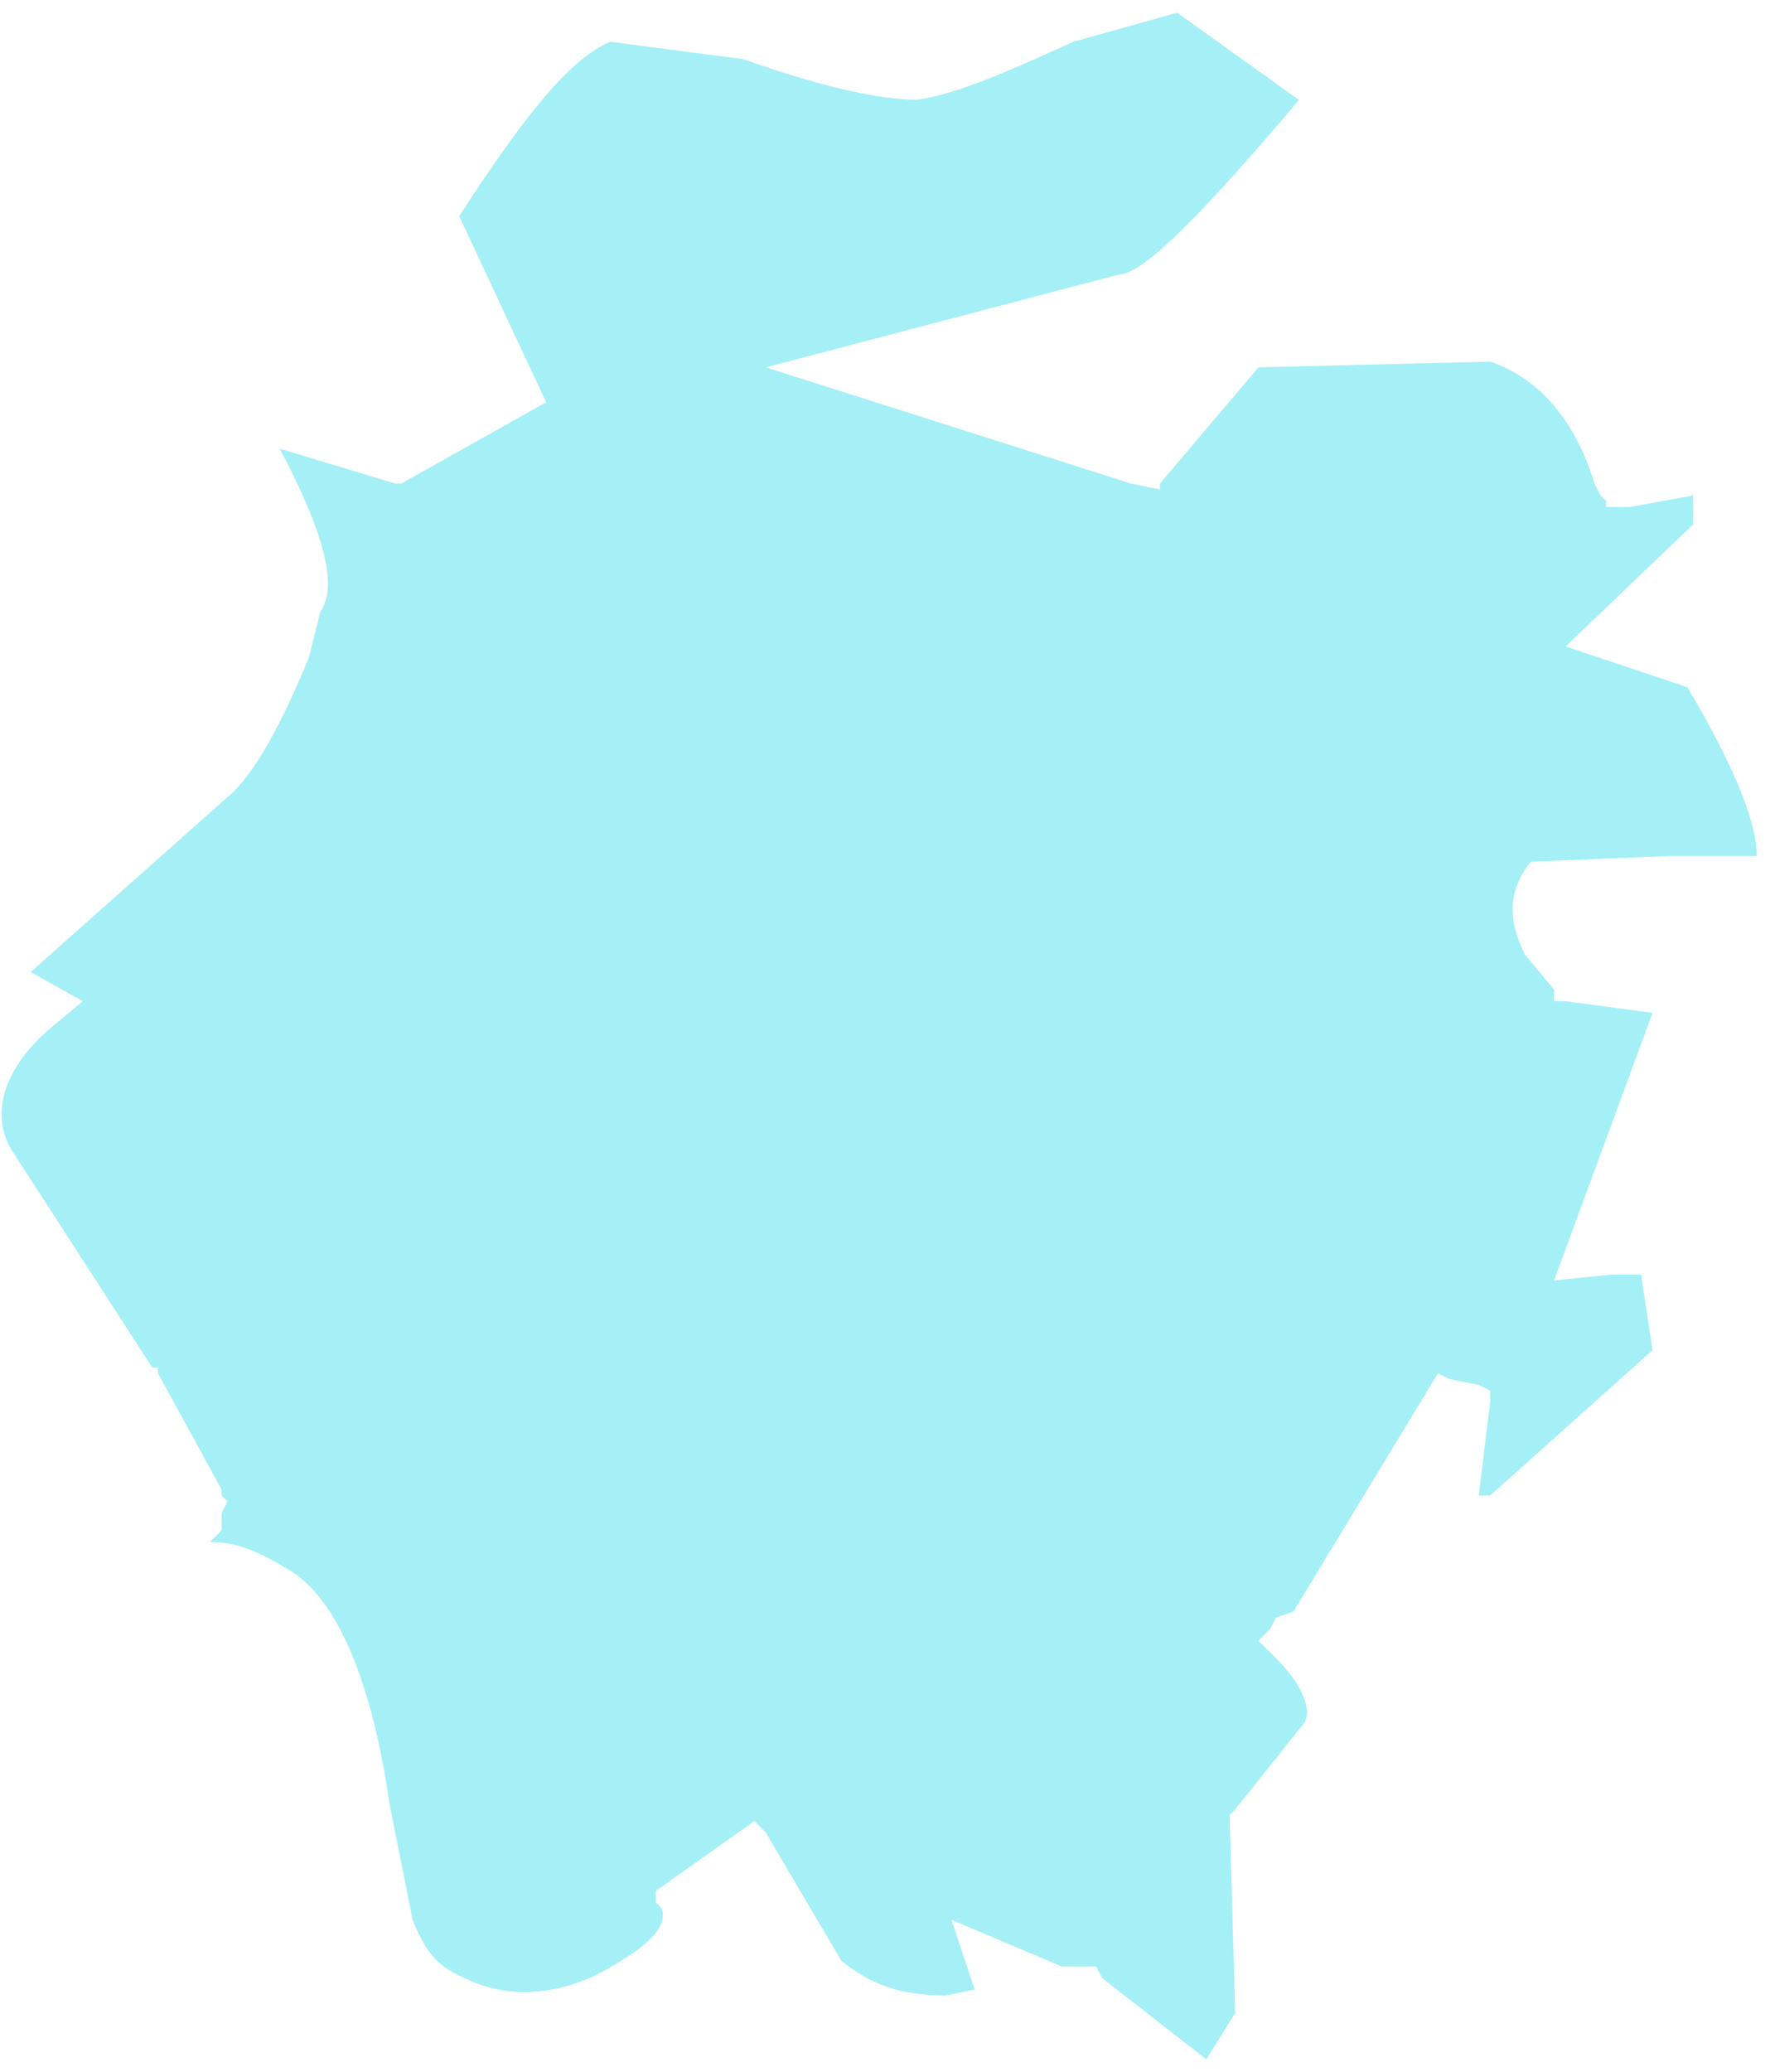 ﻿<?xml version="1.0" encoding="utf-8"?>
<svg version="1.1" xmlns:xlink="http://www.w3.org/1999/xlink" width="88px" height="103px" xmlns="http://www.w3.org/2000/svg">
  <g transform="matrix(1 0 0 1 -1322 -674 )">
    <path d="M 58.53 0.633  L 53.367 2.075  C 50.199 3.517  47.608 4.674  45.594 4.959  C 43.863 4.959  40.979 4.38  36.95 2.938  L 30.331 2.075  C 28.307 2.938  26.009 5.832  22.831 10.746  L 27.153 19.997  L 19.947 24.038  L 19.663 24.038  L 13.904 22.302  C 16.212 26.638  16.779 29.237  15.928 30.395  L 15.351 32.71  C 13.904 36.182  12.75 38.203  11.606 39.361  L 1.525 48.317  L 4.116 49.769  L 2.386 51.211  C 0.078 53.241  -0.499 55.546  0.655 57.283  L 7.568 67.975  L 7.852 67.975  L 7.852 68.26  L 11.02 74.047  L 11.02 74.341  L 11.313 74.626  L 11.02 75.205  L 11.02 75.783  L 11.02 76.068  L 10.443 76.647  C 11.88 76.647  13.034 77.225  14.471 78.099  C 16.769 79.541  18.5 83.592  19.36 89.654  L 20.514 95.432  C 21.091 96.874  21.668 97.747  23.105 98.326  C 25.403 99.483  28.287 99.189  30.878 97.463  C 32.316 96.599  33.186 95.726  32.902 94.863  L 32.609 94.569  L 32.609 93.99  L 37.508 90.517  L 38.075 91.096  L 41.829 97.463  C 43.267 98.62  44.714 99.189  47.012 99.189  L 48.459 98.895  L 47.305 95.432  L 52.78 97.747  L 54.218 97.747  L 54.501 97.747  L 54.795 98.326  L 59.977 102.367  L 61.414 100.052  L 61.131 90.233  L 61.414 89.939  L 64.876 85.603  C 65.169 85.024  64.876 83.867  63.438 82.425  L 62.568 81.561  L 63.145 80.983  L 63.438 80.404  L 64.299 80.119  L 71.495 68.26  L 72.072 68.554  L 73.519 68.838  L 74.086 69.133  L 74.086 69.711  L 73.519 74.341  L 74.086 74.341  L 82.163 67.112  L 81.586 63.355  L 80.148 63.355  L 77.264 63.649  L 82.163 50.347  L 77.841 49.769  L 77.264 49.769  L 77.264 49.19  L 75.817 47.454  C 74.956 45.717  74.956 44.275  76.11 42.833  L 83.023 42.549  L 87.345 42.549  C 87.345 41.107  86.475 38.497  83.893 34.162  L 77.841 32.131  L 84.177 26.069  L 84.177 24.627  L 81.009 25.206  L 79.855 25.206  L 79.855 24.911  L 79.572 24.627  L 79.278 24.048  C 78.408 21.154  76.687 18.849  74.086 17.976  L 62.568 18.26  L 57.669 24.038  L 57.669 24.333  L 56.232 24.038  L 38.075 18.26  L 55.655 13.64  C 56.809 13.64  59.684 10.756  64.582 4.969  L 58.53 0.633  Z " fill-rule="nonzero" fill="#20dbea" stroke="none" fill-opacity="0.4" transform="matrix(1 0 0 1 1322 674 )" />
  </g>
</svg>